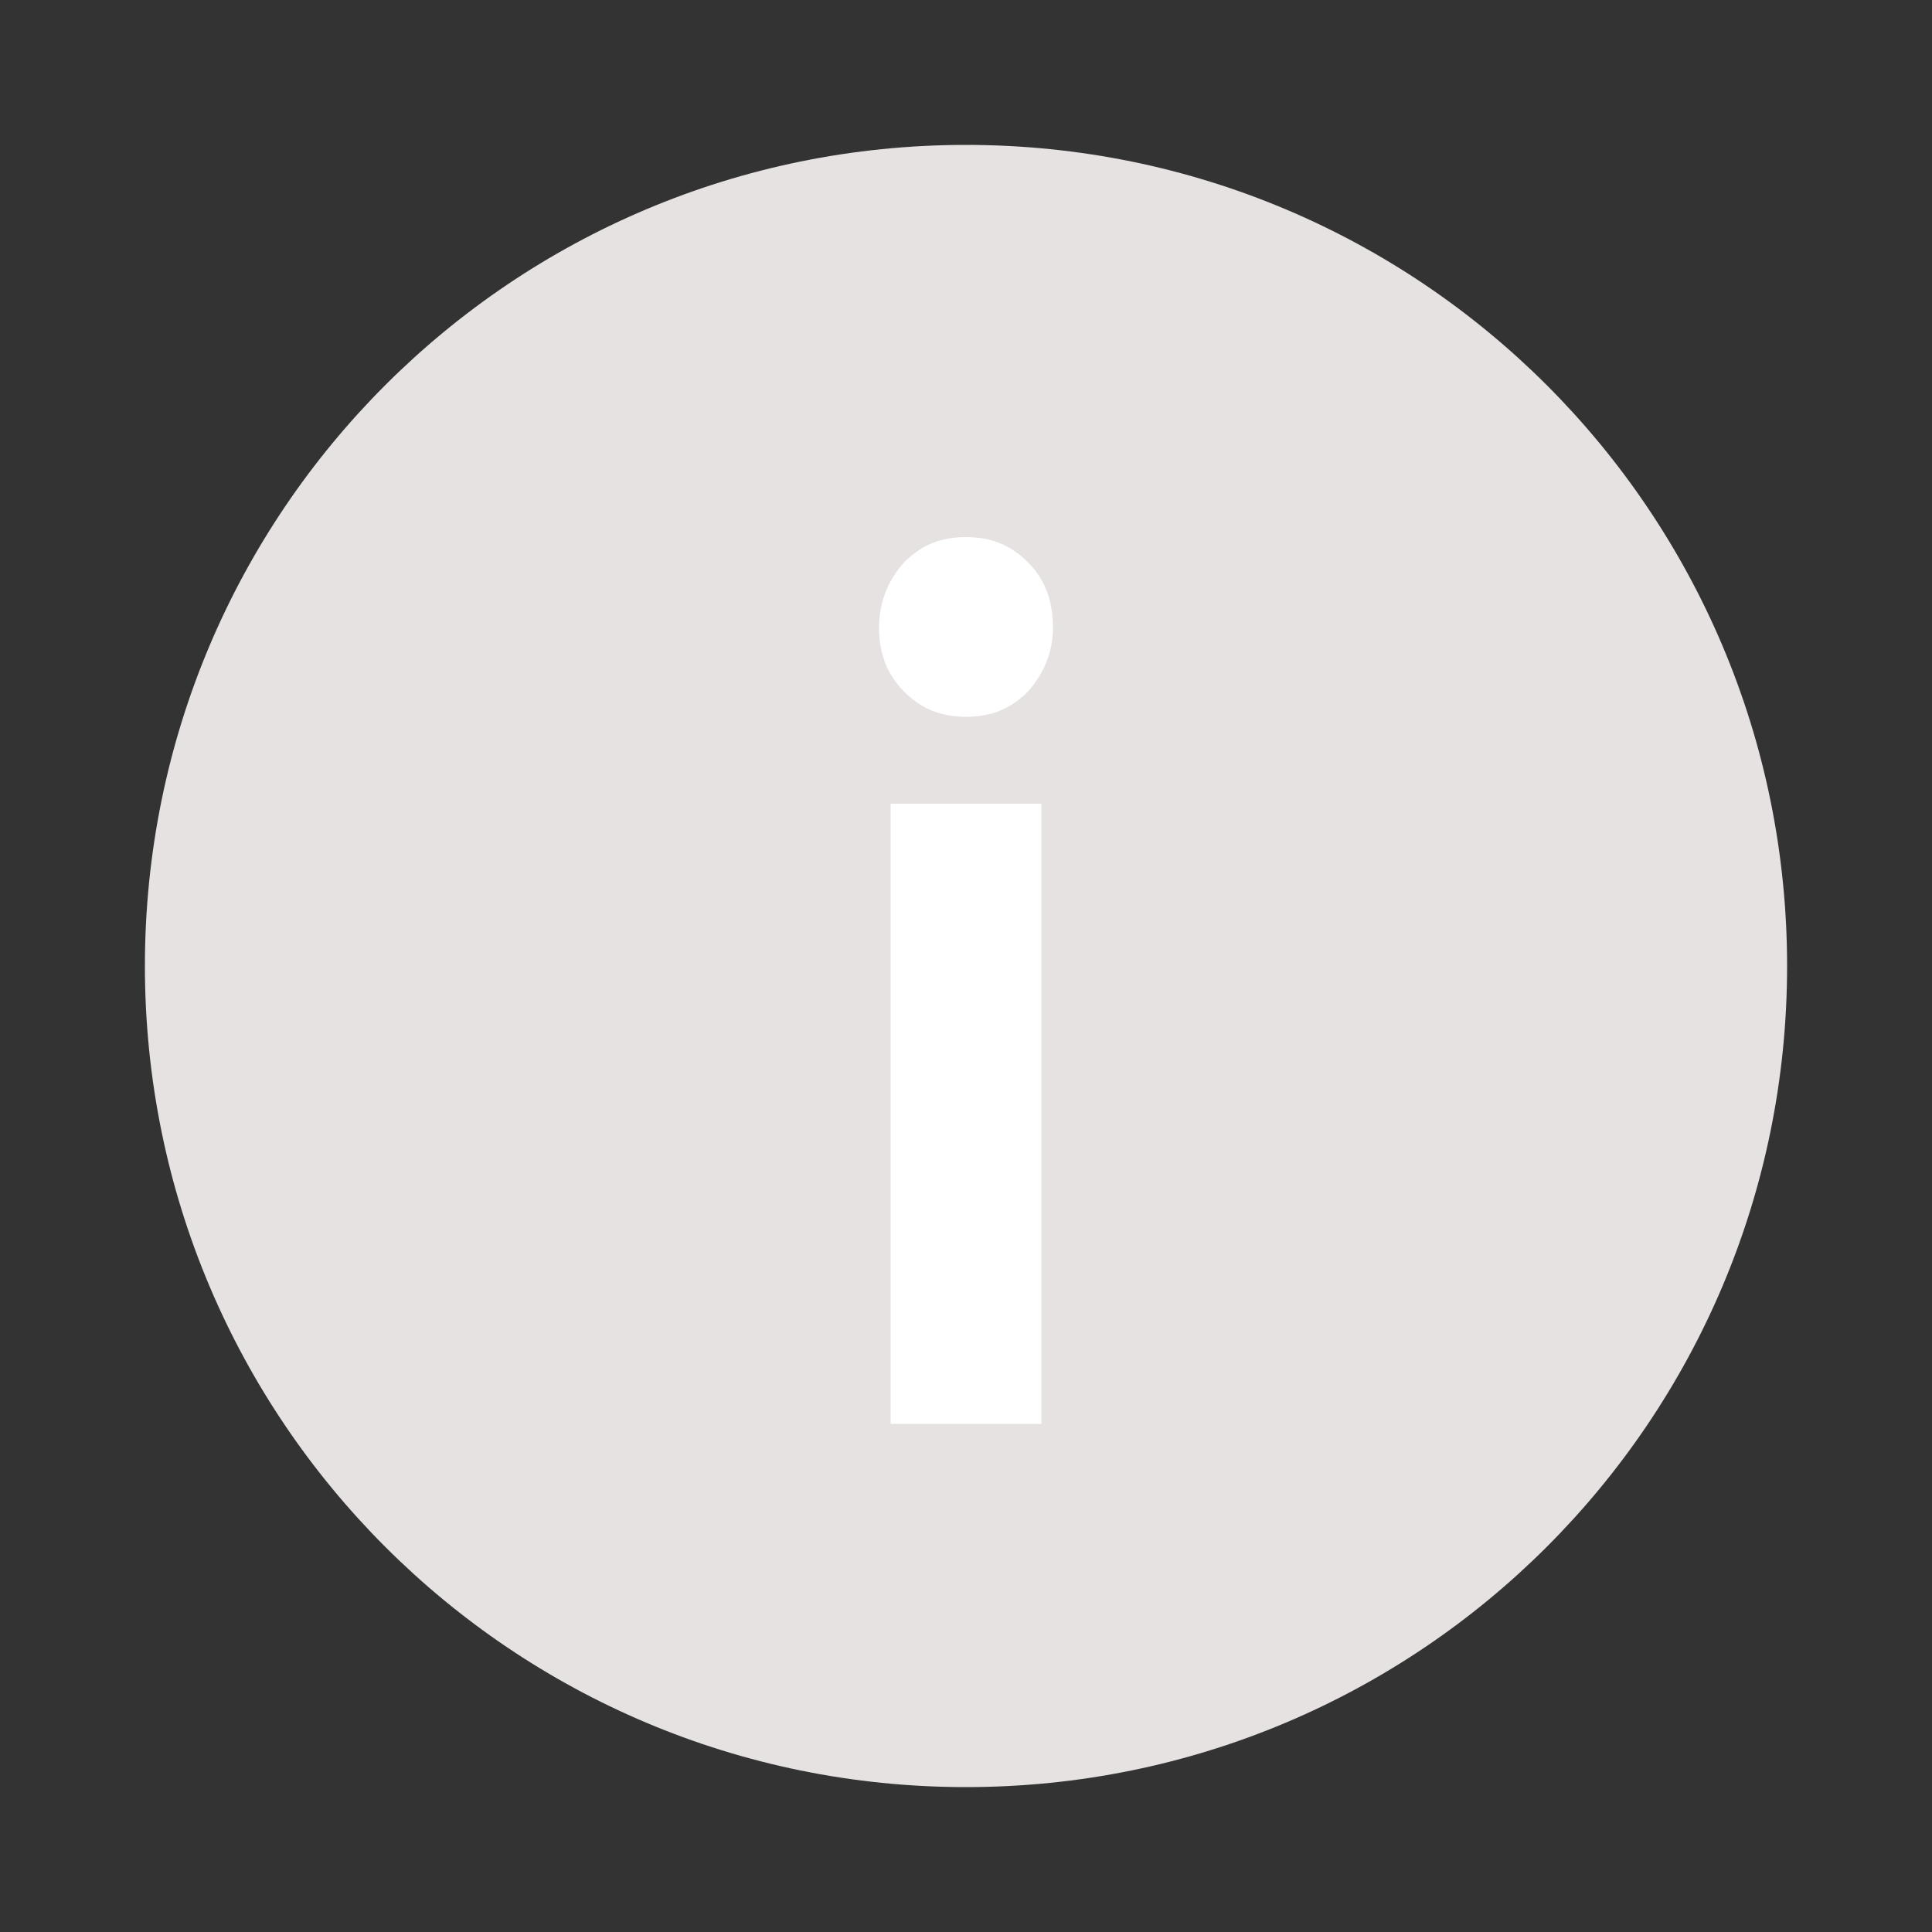 <?xml version="1.0" encoding="utf-8"?>
<!-- Generator: Adobe Illustrator 26.3.1, SVG Export Plug-In . SVG Version: 6.00 Build 0)  -->
<svg version="1.1" id="Capa_1" xmlns="http://www.w3.org/2000/svg" xmlns:xlink="http://www.w3.org/1999/xlink" x="0px" y="0px"
	 viewBox="0 0 100 100" style="enable-background:new 0 0 100 100;" xml:space="preserve">
<rect x="0" y="0" width="100" height="100" fill="#333333" stroke="none"/>
<style type="text/css">
	.st0{clip-path:url(#SVGID_00000064348302189936426190000005127868723040411533_);fill:#E7E2E2;}
	.st1{clip-path:url(#SVGID_00000064348302189936426190000005127868723040411533_);fill:#FFFFFF;}
</style>
<g>
	<defs>
		<rect id="SVGID_1_" x="7.5" y="7.5" width="85" height="85"/>
	</defs>
	<clipPath id="SVGID_00000018947791906910625940000010301339695250199181_">
		<use xlink:href="#SVGID_1_"  style="overflow:visible;"/>
	</clipPath>
	<path style="clip-path:url(#SVGID_00000018947791906910625940000010301339695250199181_);fill:#E7E2E2;" d="M50,92.5
		c23.5,0,42.5-19,42.5-42.5S73.5,7.5,50,7.5S7.5,26.5,7.5,50S26.5,92.5,50,92.5"/>
	<path style="clip-path:url(#SVGID_00000018947791906910625940000010301339695250199181_);fill:#FFFFFF;" d="M50,27.8
		c-1.3,0-2.3,0.4-3.2,1.3c-0.8,0.9-1.3,2-1.3,3.4c0,1.3,0.4,2.4,1.3,3.3s1.9,1.3,3.2,1.3c1.3,0,2.3-0.4,3.2-1.3
		c0.8-0.9,1.3-2,1.3-3.3c0-1.4-0.4-2.5-1.3-3.4C52.3,28.2,51.3,27.8,50,27.8 M46.1,73.7h7.8V41.6h-7.8V73.7z"/>
</g>
</svg>
